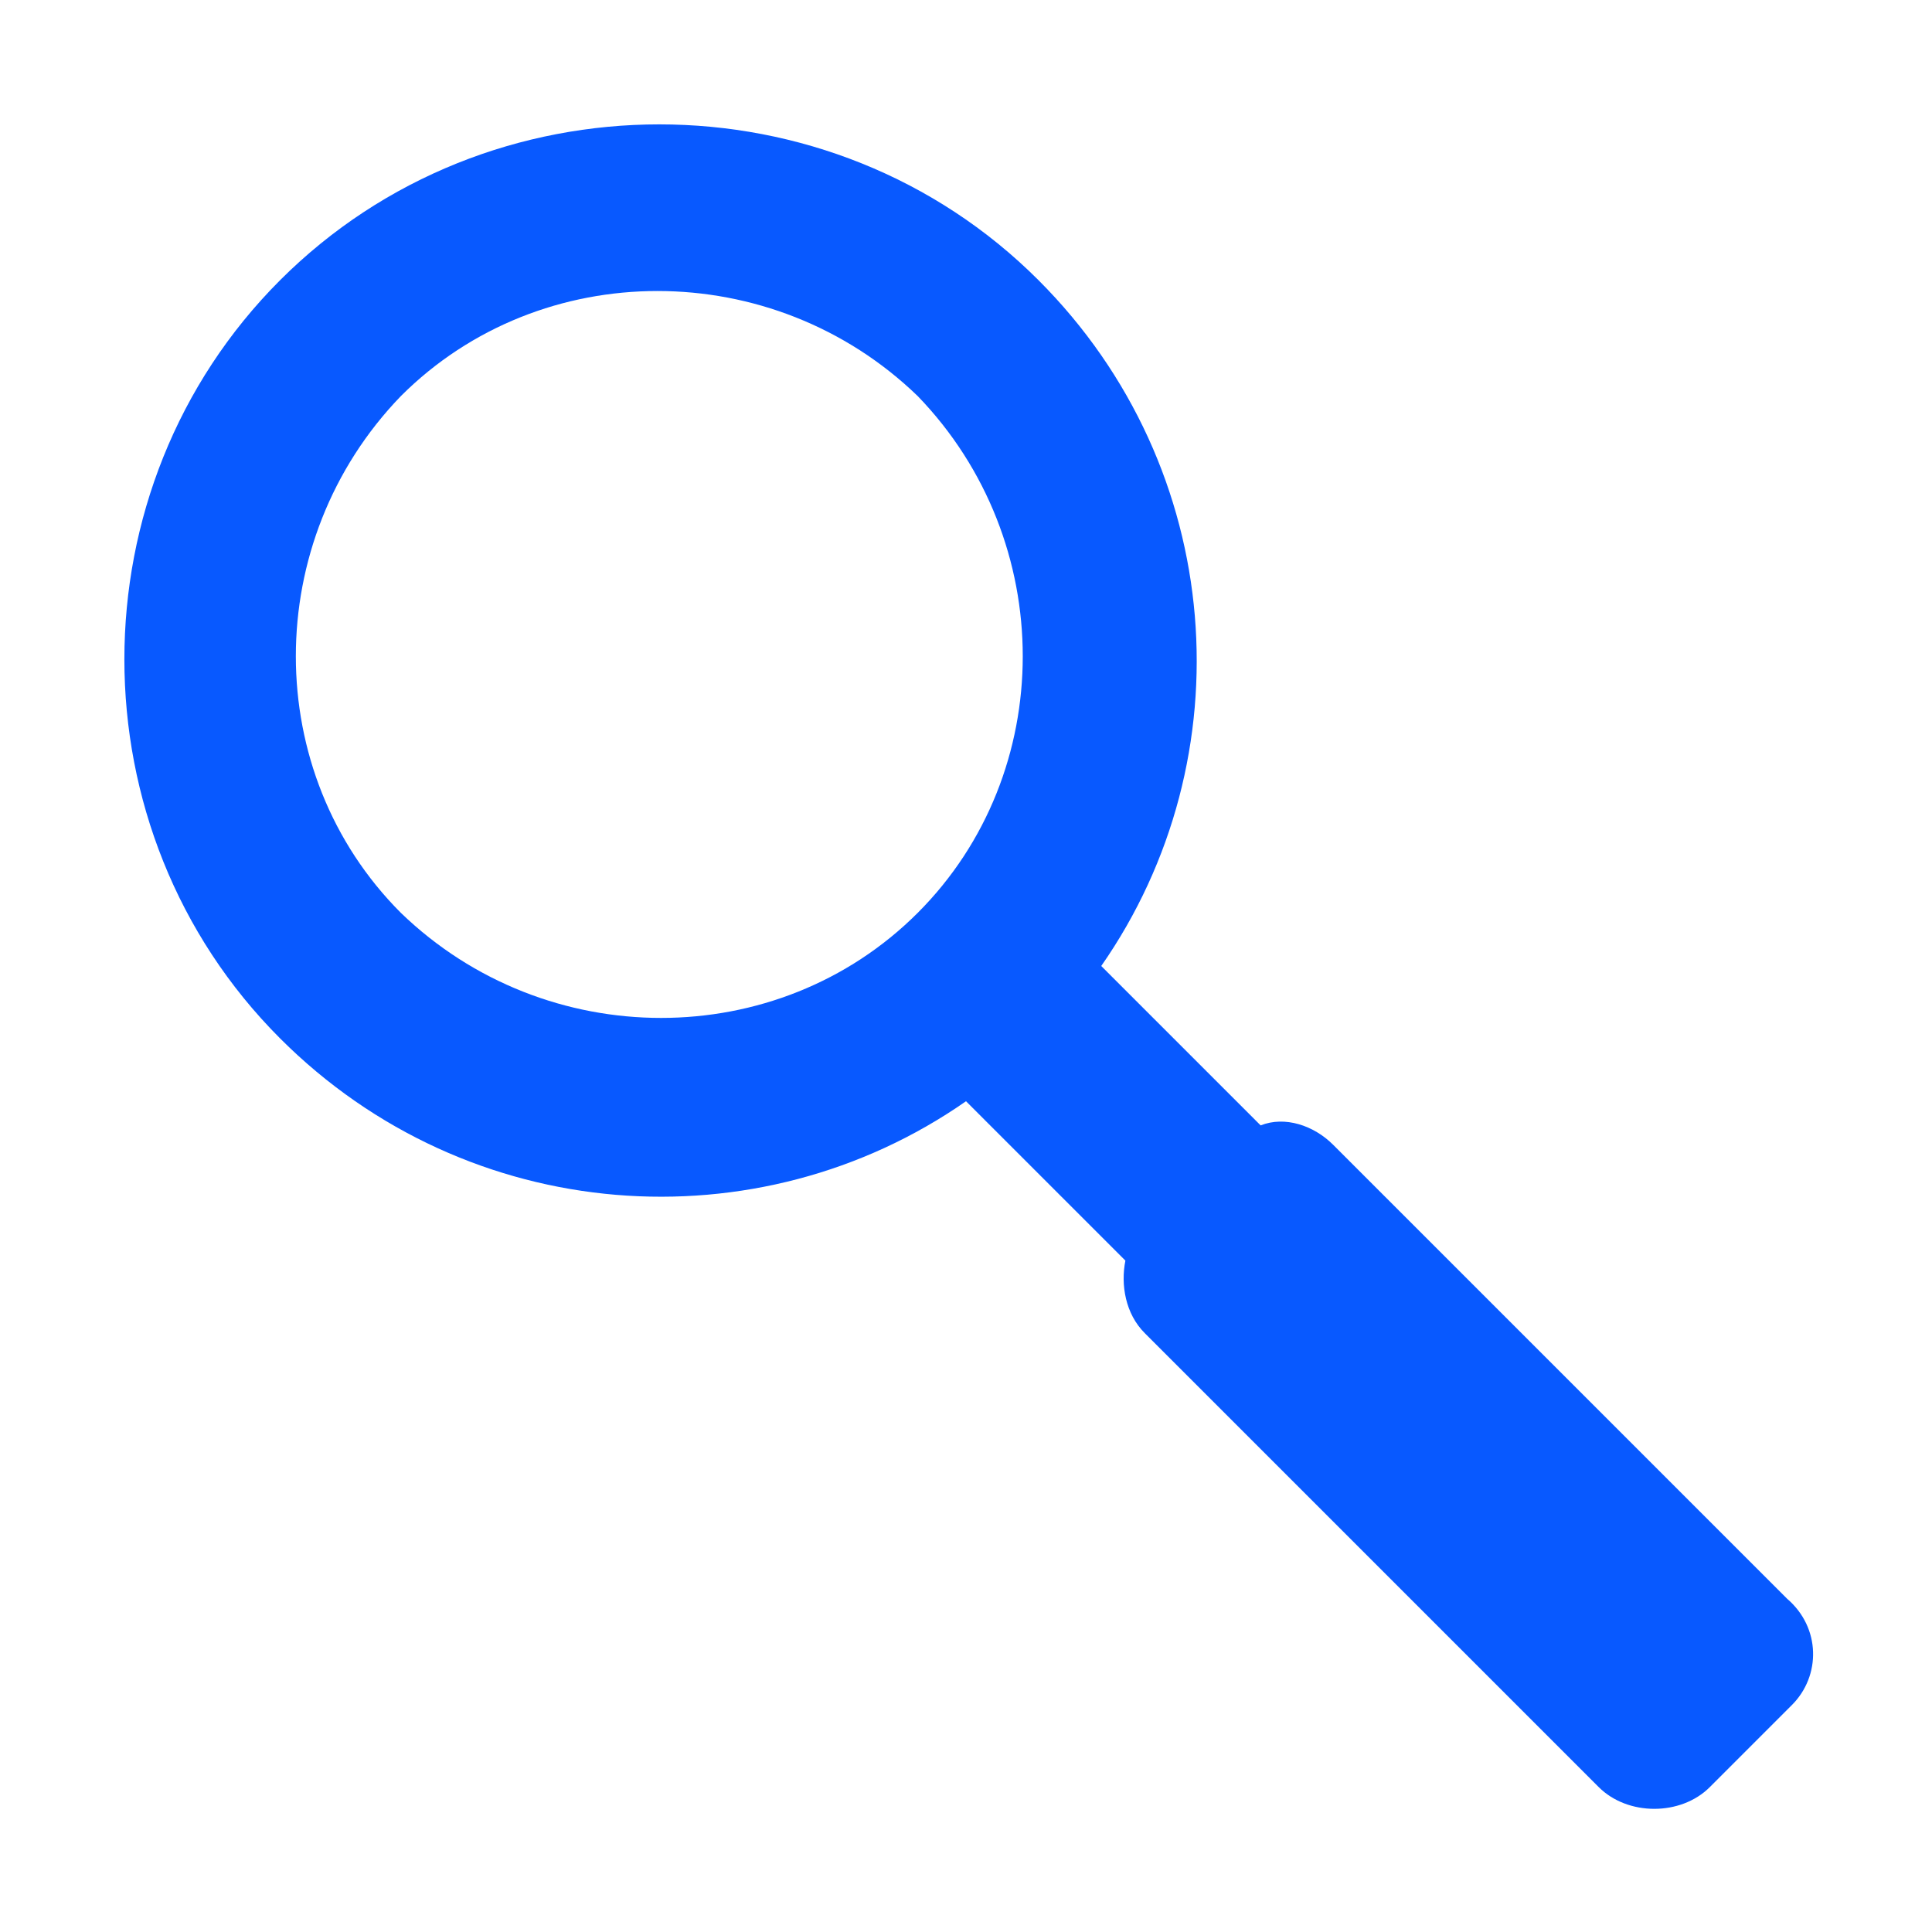 <?xml version="1.0" encoding="utf-8"?>
<!-- Generator: Adobe Illustrator 18.1.0, SVG Export Plug-In . SVG Version: 6.00 Build 0)  -->
<svg version="1.1" id="Ebene_1" xmlns="http://www.w3.org/2000/svg" xmlns:xlink="http://www.w3.org/1999/xlink" x="0px" y="0px"
	 viewBox="80 80.5 40 40" enable-background="new 80 80.5 40 40" xml:space="preserve">
<path fill-rule="evenodd" clip-rule="evenodd" fill="#0859FF" d="M117,113.6l-9.4-9.4c-0.4-0.4-1-0.6-1.5-0.4l-3.3-3.3
	c3-4.3,2.6-10.3-1.3-14.2c-4.3-4.3-11.4-4.3-15.7,0c-4.3,4.3-4.3,11.4,0,15.7c3.9,3.9,9.9,4.3,14.2,1.3l3.3,3.3
	c-0.1,0.5,0,1.1,0.4,1.5l9.4,9.4c0.6,0.6,1.7,0.6,2.3,0l1.7-1.7C117.7,115.2,117.7,114.2,117,113.6z M99,99.4
	c-2.9,2.9-7.7,2.9-10.7,0c-2.9-2.9-2.9-7.7,0-10.7c2.9-2.9,7.7-2.9,10.7,0C101.9,91.7,101.9,96.5,99,99.4z"/>
</svg>
